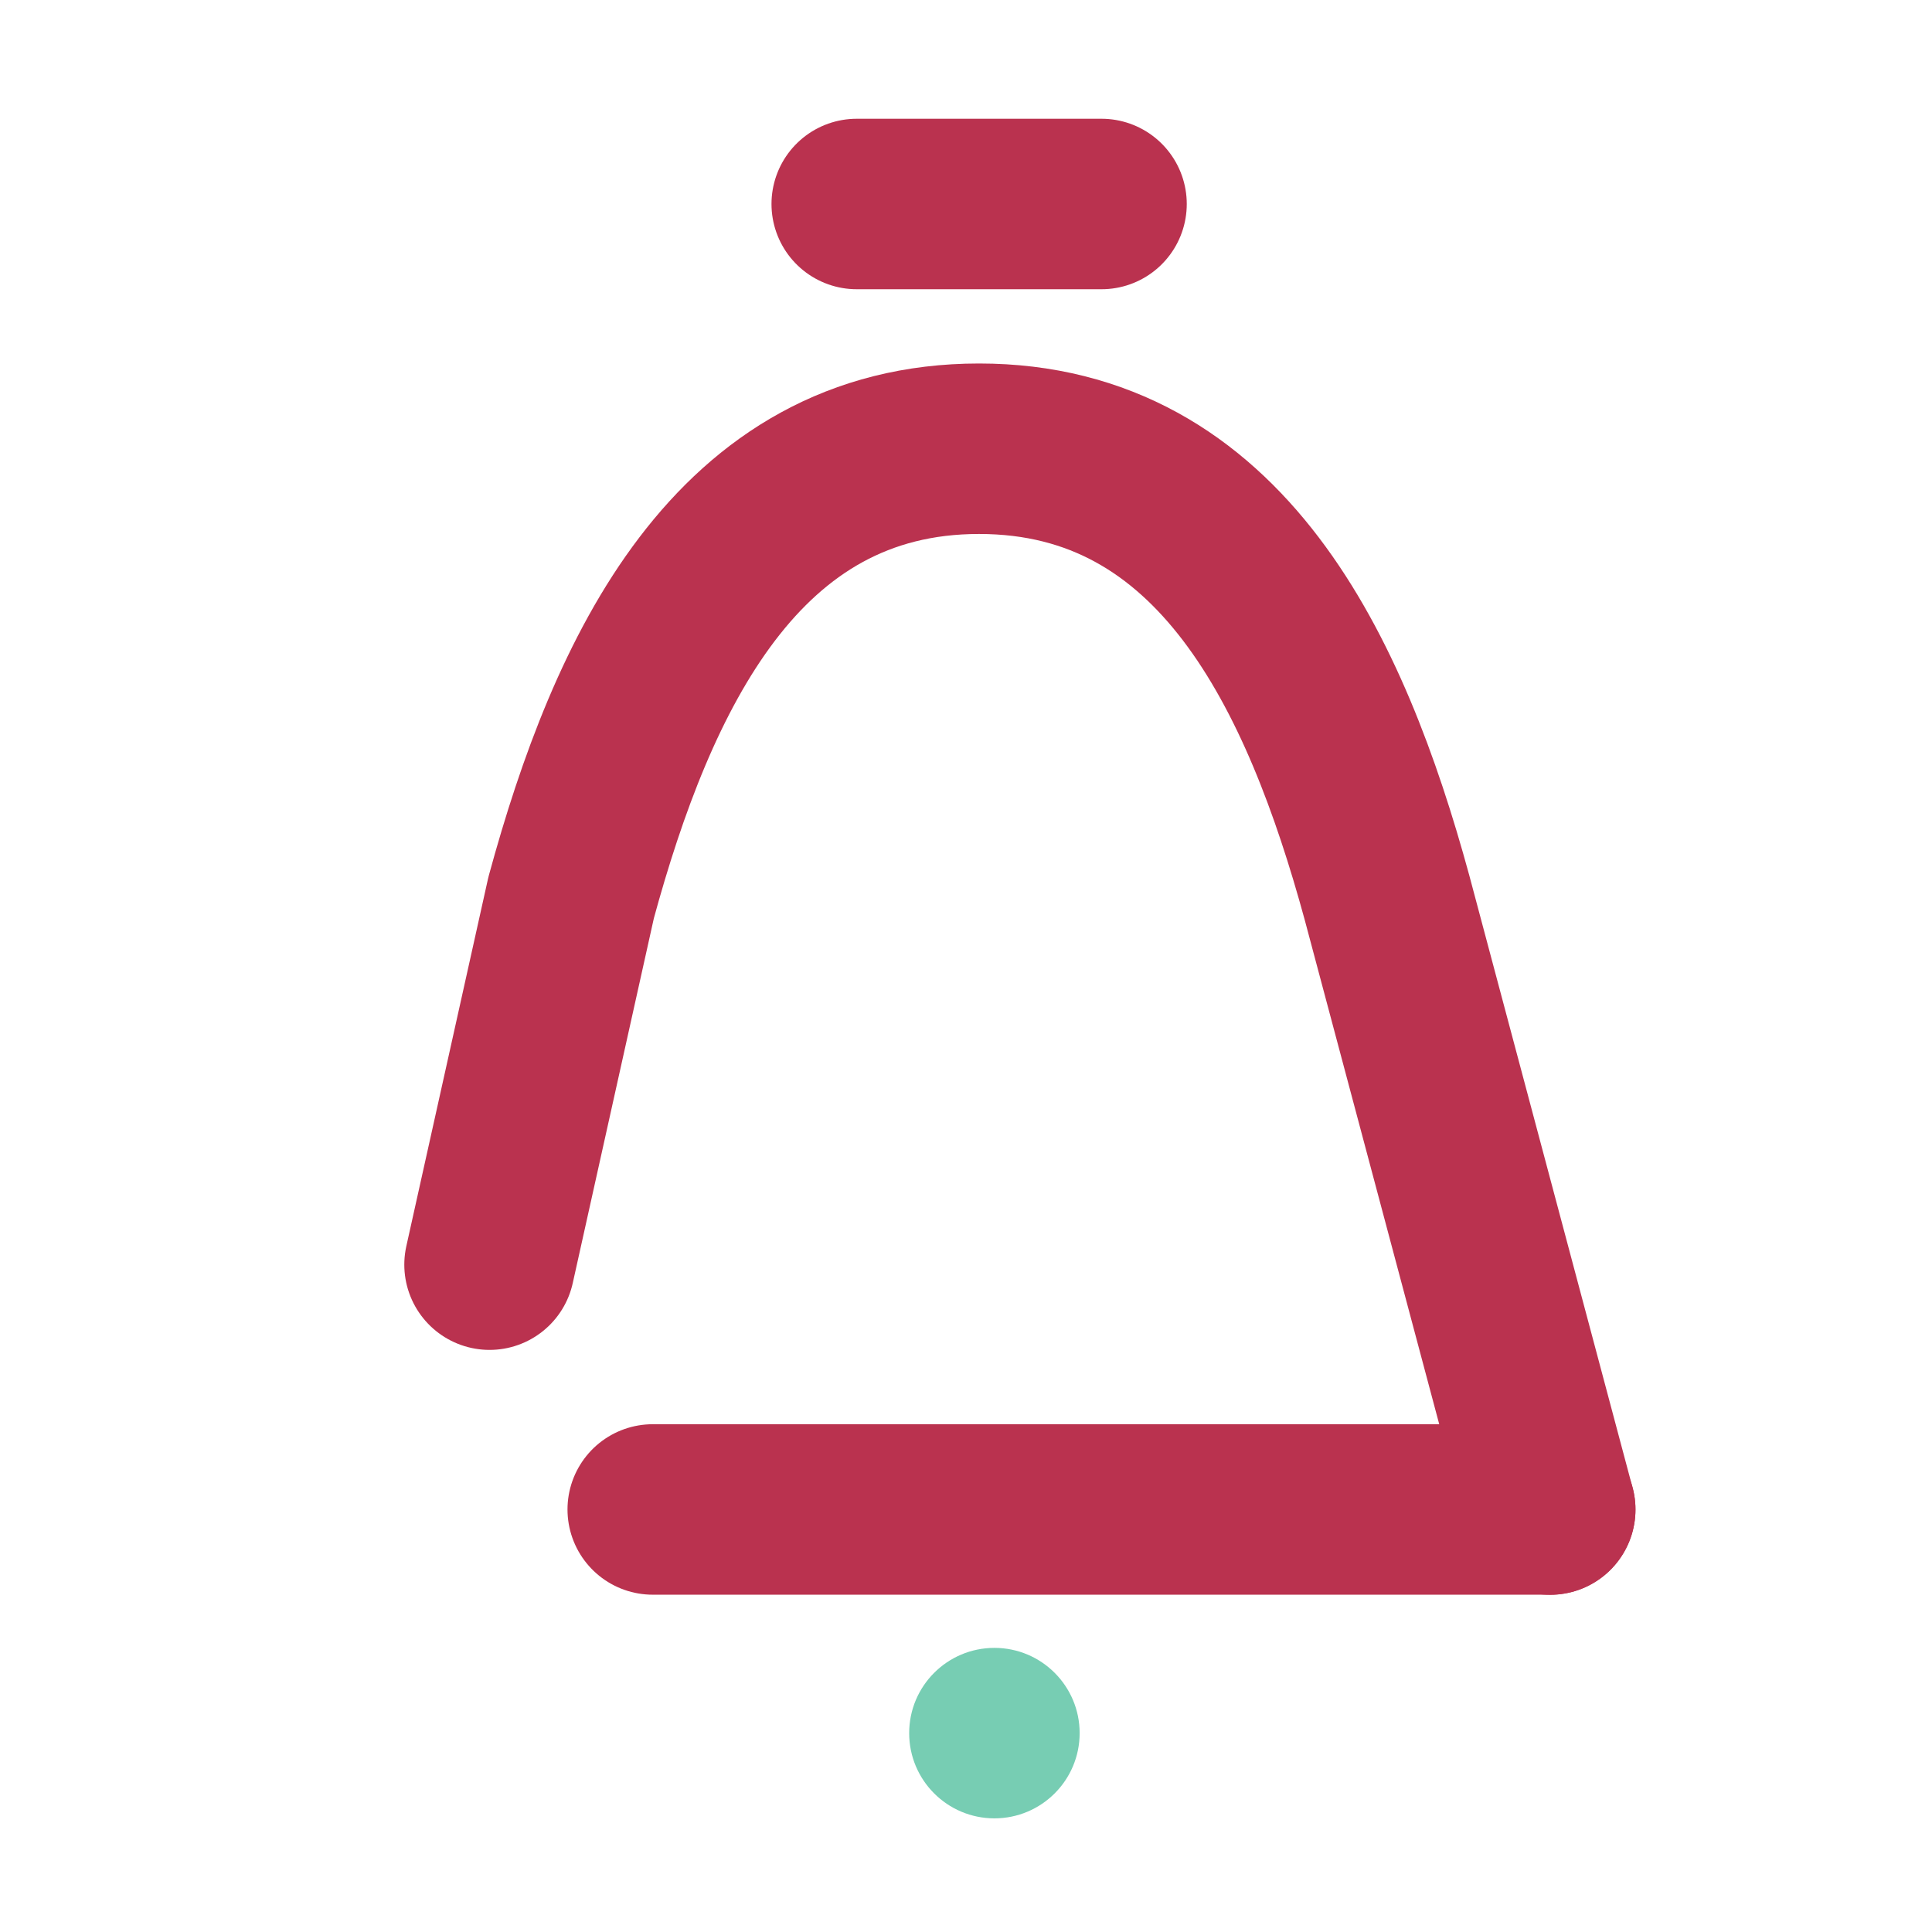 <svg id="_021" data-name="#021" xmlns="http://www.w3.org/2000/svg" width="34" height="34" viewBox="0 0 34 34">
  <rect id="矩形" width="34" height="34" fill="none"/>
  <path id="路径" d="M0,14.359,1.436,7.9C2.513,3.949,4.351,0,8.615,0s6.1,3.949,7.179,7.9l2.872,10.769" transform="translate(8.615 7.897)" fill="none" stroke="#ba324f" stroke-linecap="round" stroke-linejoin="round" stroke-miterlimit="10" stroke-width="3"/>
  <path id="路径-2" data-name="路径" d="M4.308.5H0" transform="translate(15.077 3.09)" fill="none" stroke="#ba324f" stroke-linecap="round" stroke-linejoin="round" stroke-miterlimit="10" stroke-width="3"/>
  <path id="路径-3" data-name="路径" d="M15.795.5H0" transform="translate(11.487 26.064)" fill="none" stroke="#ba324f" stroke-linecap="round" stroke-linejoin="round" stroke-miterlimit="10" stroke-width="3"/>
  <circle id="椭圆形" cx="1.5" cy="1.5" r="1.5" transform="translate(16 29)" fill="#77cdb3"/>
</svg>
